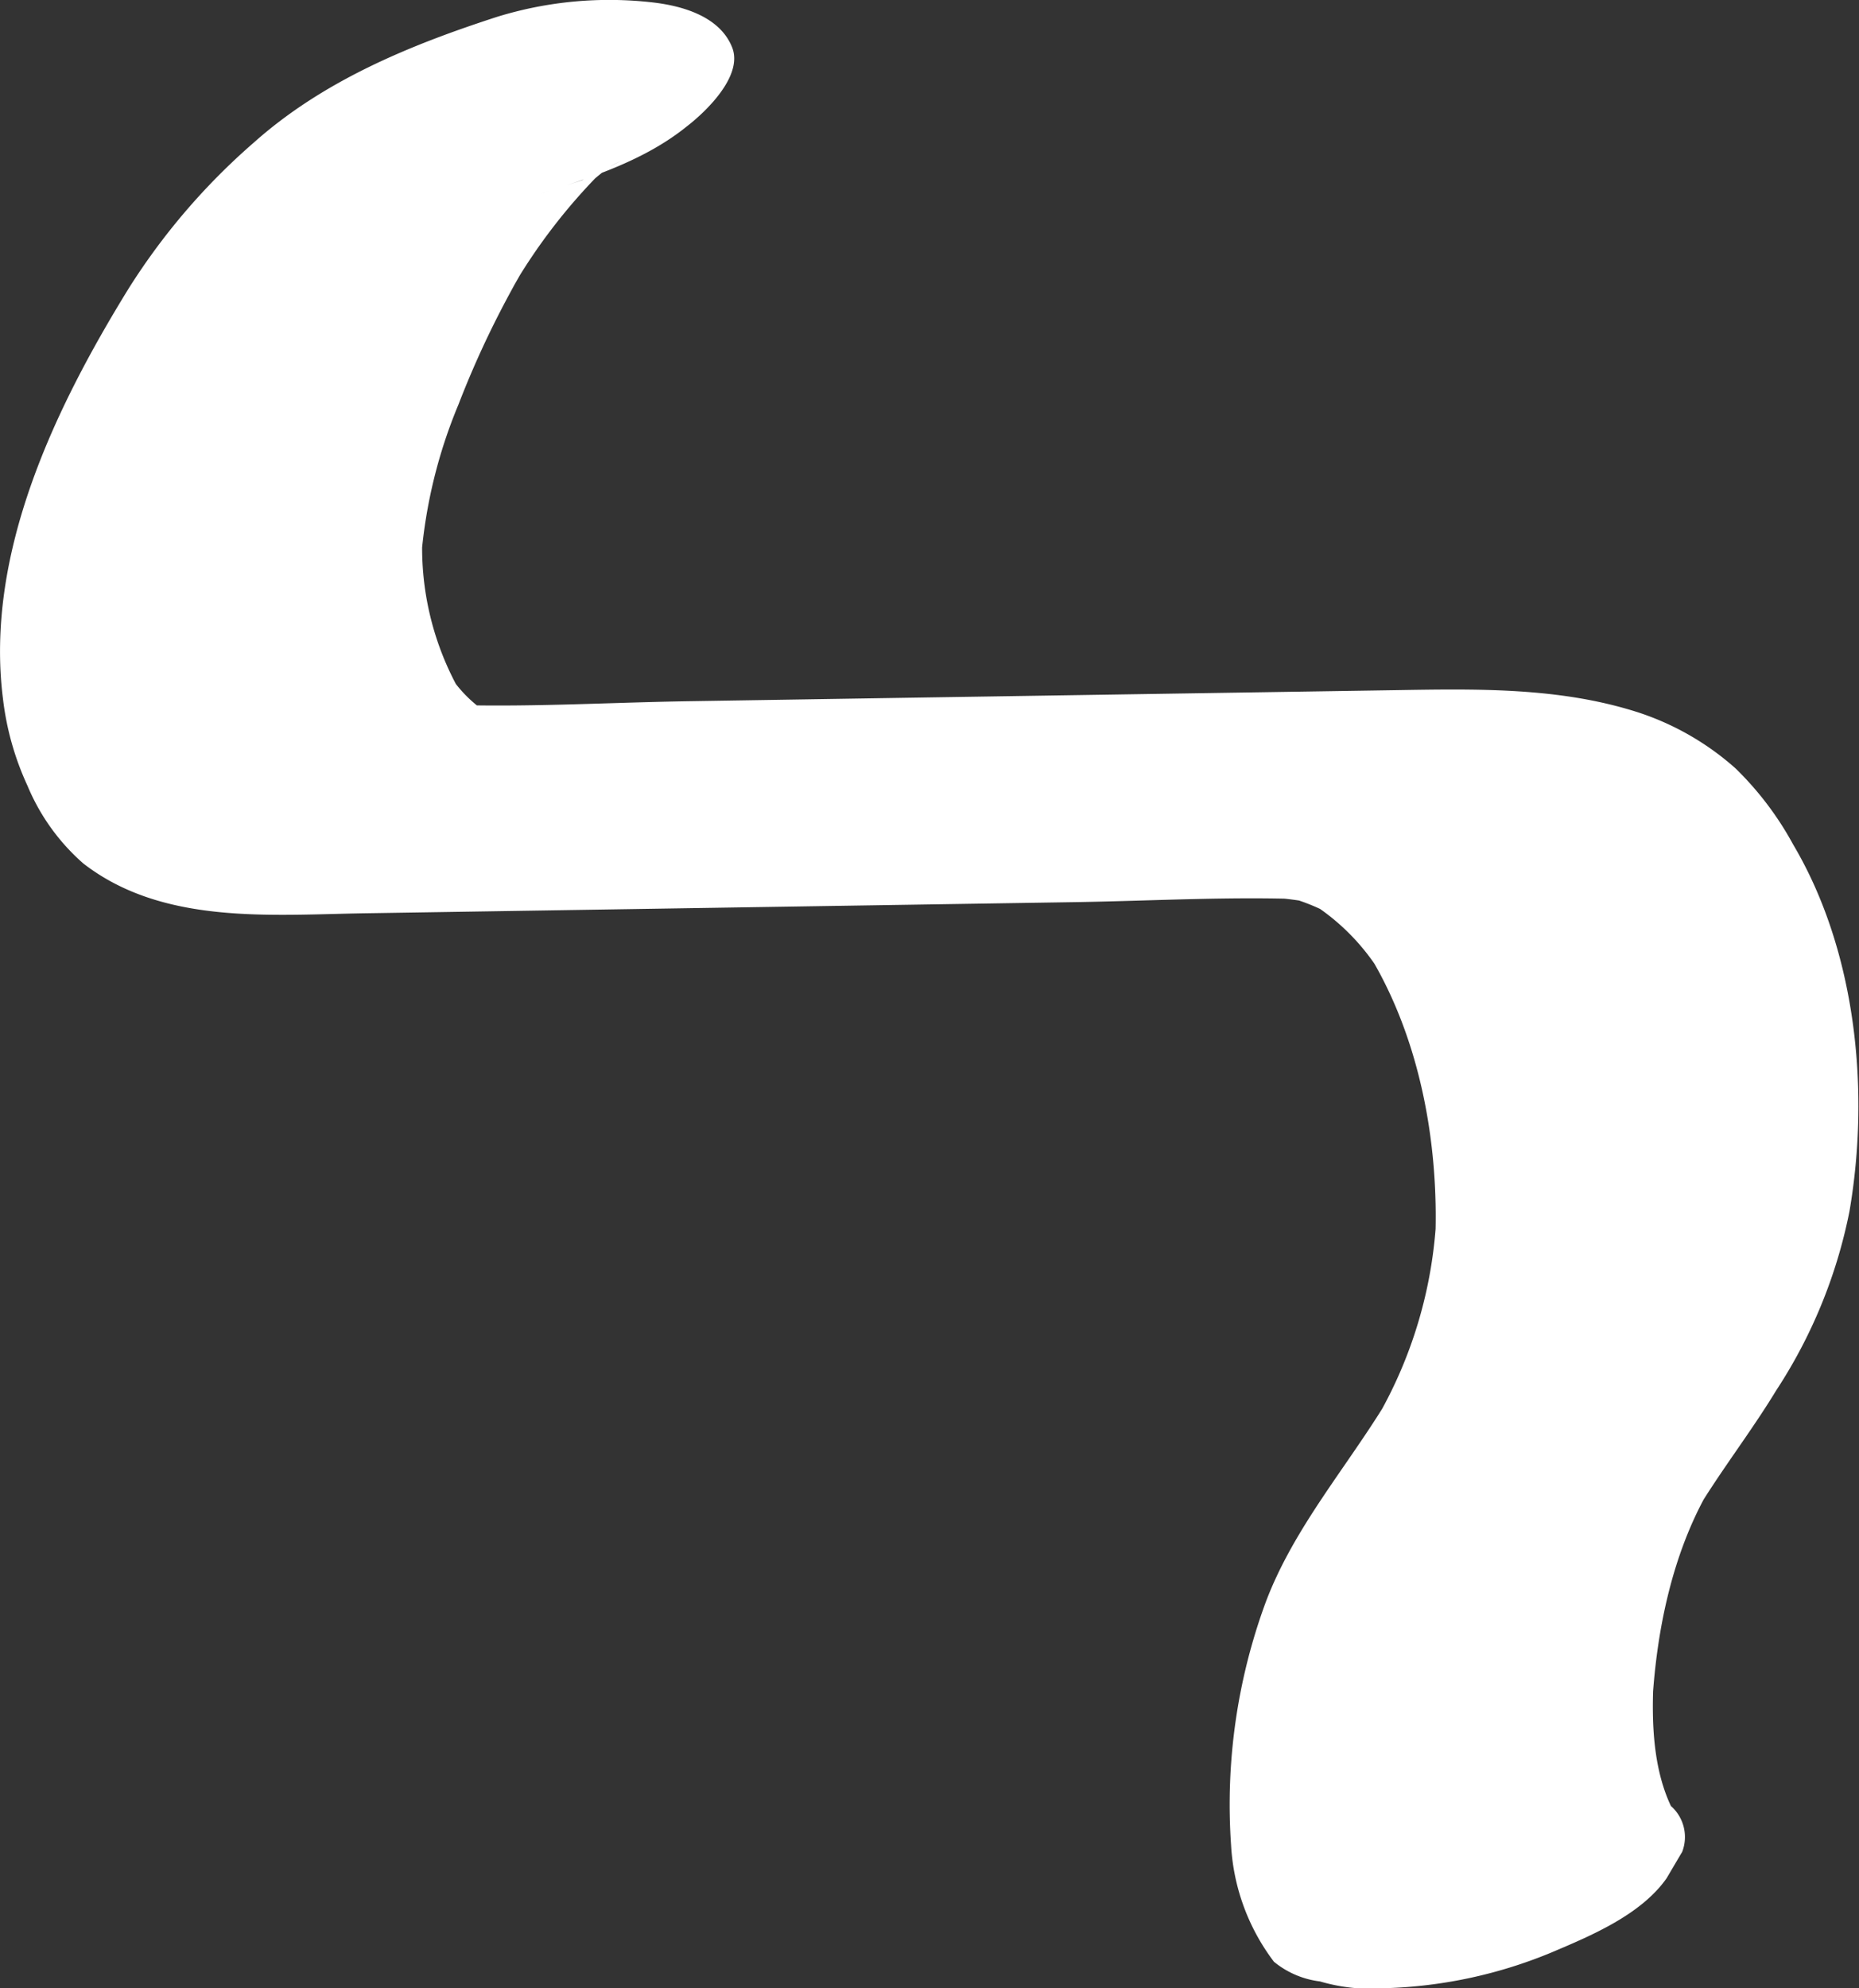 <svg id="レイヤー_1" data-name="レイヤー 1" xmlns="http://www.w3.org/2000/svg" viewBox="0 0 139.97 149.68"><rect x="0" y="0" width="139.97" height="149.68" fill="#333333" stroke="none"/><defs><style>.cls-1{fill:#fff;}</style></defs><path class="cls-1" d="M37.42,1.27c-6.6,2.14-13.1,4.81-18.34,9.49a49.46,49.46,0,0,0-9.42,11c-5.54,9-10.8,19.93-9.44,30.81a21.53,21.53,0,0,0,1.85,6.58A15.89,15.89,0,0,0,6.27,65c6,4.65,14.13,3.86,21.29,3.75l34.36-.54,19.18-.3c5.9-.1,11.86-.45,17.76-.19l-3.5-.17a23.37,23.37,0,0,1,3.81.49l-2.85-.67a15.56,15.56,0,0,1,4.05,1.55l-2-1.16a16.54,16.54,0,0,1,5.39,5.2l-1-1.61c4.1,6.42,5.61,14.62,5.3,22.14l.09-1.92A33.66,33.66,0,0,1,103.53,107l1.18-2c-3.1,5.23-7.26,9.89-9.42,15.64a44.09,44.09,0,0,0-2.6,18.24,16,16,0,0,0,3.23,8.8,6.74,6.74,0,0,0,3.46,1.48,13.62,13.62,0,0,0,4.93.51A35.3,35.3,0,0,0,116.77,147c3-1.27,6.77-2.84,8.71-5.6l1.18-2a3.11,3.11,0,0,0-.94-3.52c-.14-.18-.27-.37-.39-.56l1,1.61c-1.89-3.12-2-7.12-1.82-10.67l-.1,1.92c.32-5.48,1.52-11.31,4.31-16.1l-1.18,2c1.91-3.23,4.24-6.19,6.19-9.4a38.14,38.14,0,0,0,5.52-13.48c1.56-9.07.52-19.59-4.24-27.63a24,24,0,0,0-4.33-5.72,20.69,20.69,0,0,0-7.3-4.21c-6-1.94-12.33-1.78-18.59-1.68l-34.12.53-18.92.3c-6.2.1-12.47.49-18.66.24l3.5.17a13.77,13.77,0,0,1-2.22-.29l2.85.67a9.82,9.82,0,0,1-2.17-.83l2,1.15a9.83,9.83,0,0,1-3.23-3.12l1,1.6a21.94,21.94,0,0,1-3-12.42l-.1,1.92a37.92,37.92,0,0,1,2.8-11.43A71.48,71.48,0,0,1,39.56,20l-1.18,2a43.49,43.49,0,0,1,7.3-9.45l-2.13,2a27.84,27.84,0,0,1,3.77-3l-3,1.9a22.77,22.77,0,0,1,2.42-1.33L43.17,13.9c.56-.25,1.13-.48,1.72-.68l-4.17,1.37.24-.08c3.73-1.21,7.63-2.47,10.76-5,1.3-1,4.26-3.74,3.41-5.93C54.22,1.27,51.47.46,49.21.19A28.63,28.63,0,0,0,37.42,1.27Z"/></svg>